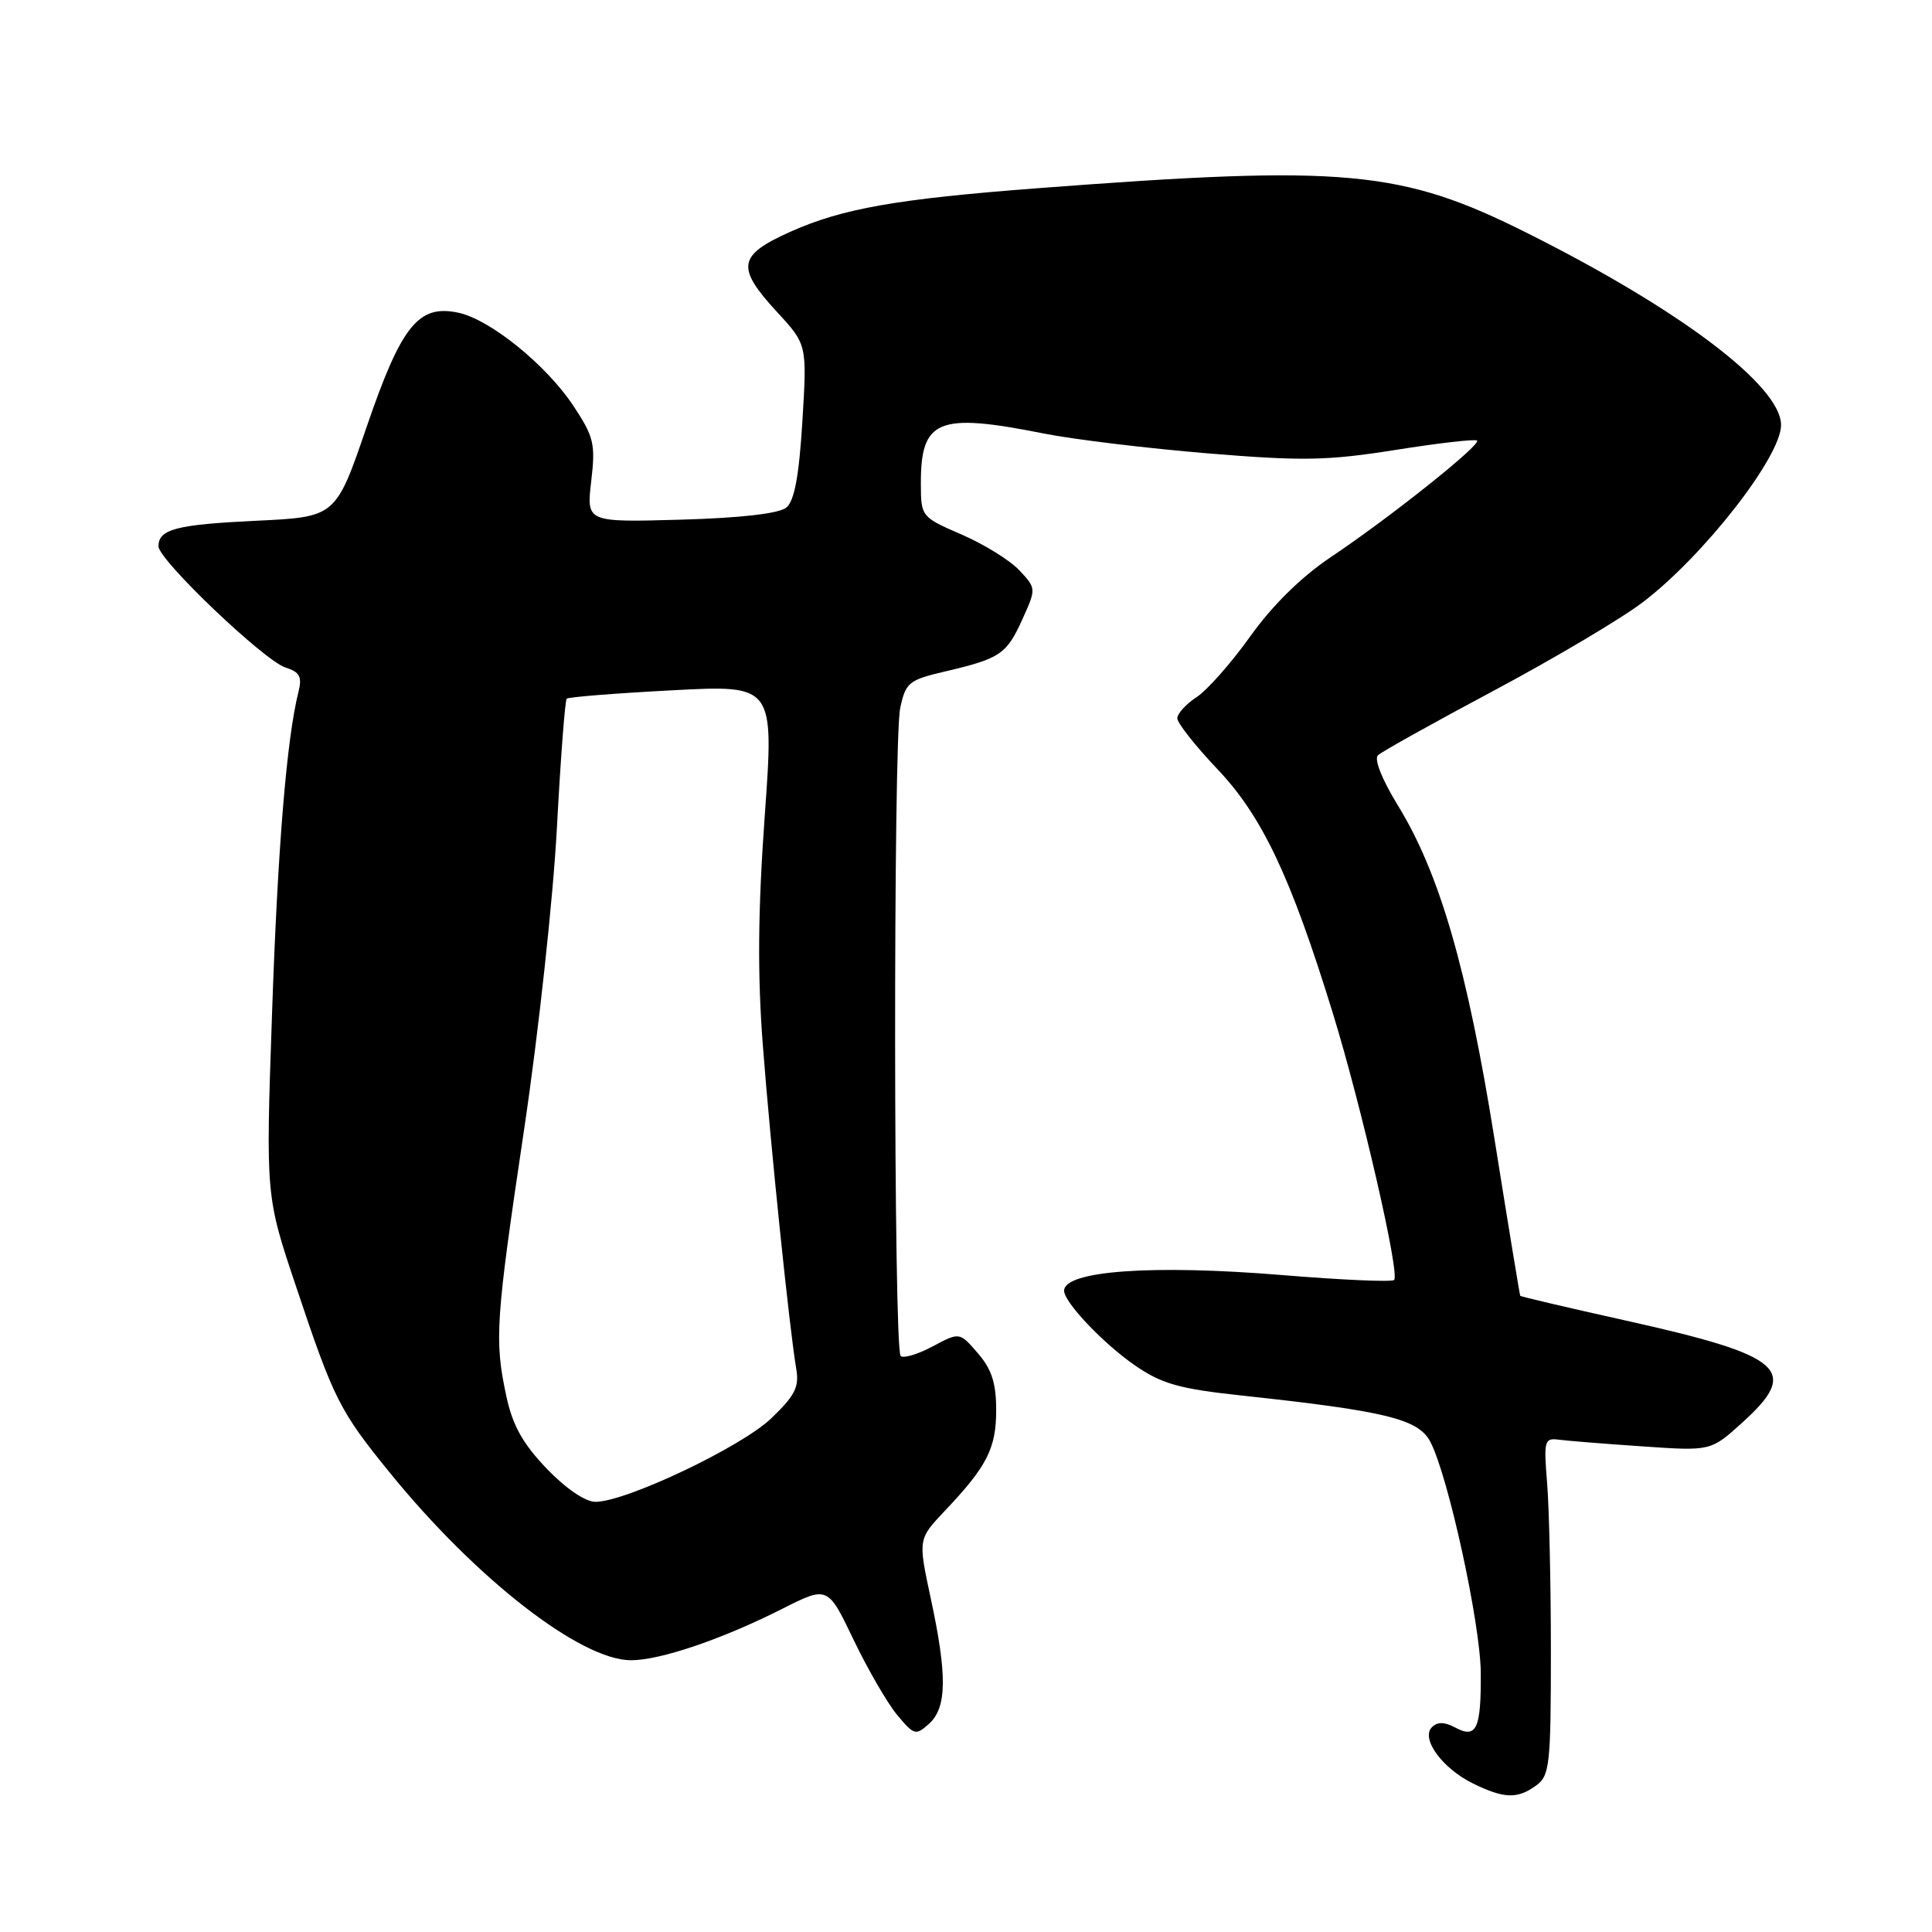<?xml version="1.0" encoding="UTF-8" standalone="no"?>
<!DOCTYPE svg PUBLIC "-//W3C//DTD SVG 1.1//EN" "http://www.w3.org/Graphics/SVG/1.1/DTD/svg11.dtd" >
<svg xmlns="http://www.w3.org/2000/svg" xmlns:xlink="http://www.w3.org/1999/xlink" version="1.1" viewBox="0 0 256 256">
 <g >
 <path fill="currentColor"
d=" M 203.56 236.58 C 205.34 235.28 205.50 233.85 205.50 218.83 C 205.50 209.85 205.27 199.80 205.00 196.50 C 204.54 190.94 204.65 190.52 206.50 190.76 C 207.60 190.91 212.59 191.31 217.59 191.65 C 226.69 192.28 226.69 192.28 230.84 188.52 C 238.57 181.54 236.41 179.65 215.38 174.97 C 207.78 173.28 201.51 171.81 201.44 171.70 C 201.37 171.59 199.84 162.28 198.04 151.00 C 194.43 128.40 190.77 115.75 185.22 106.71 C 183.12 103.29 182.04 100.58 182.59 100.07 C 183.09 99.60 190.03 95.73 198.00 91.48 C 205.97 87.22 214.84 81.97 217.69 79.79 C 225.73 73.68 235.99 60.53 236.00 56.33 C 236.01 51.16 222.72 41.09 202.50 30.95 C 185.67 22.50 178.35 21.83 137.50 24.94 C 118.81 26.36 111.62 27.63 104.75 30.70 C 97.75 33.83 97.49 35.40 102.97 41.35 C 106.94 45.66 106.94 45.66 106.32 55.83 C 105.88 63.06 105.26 66.37 104.20 67.25 C 103.23 68.05 98.22 68.63 90.20 68.86 C 77.70 69.21 77.70 69.21 78.34 63.76 C 78.92 58.83 78.70 57.89 75.98 53.78 C 72.40 48.38 65.01 42.38 60.79 41.45 C 55.46 40.28 53.20 43.09 48.59 56.54 C 44.50 68.50 44.50 68.50 34.00 69.00 C 23.33 69.51 21.00 70.12 21.00 72.39 C 21.00 74.19 35.02 87.56 37.83 88.45 C 39.72 89.05 40.05 89.67 39.55 91.67 C 37.98 97.90 36.79 112.41 36.04 134.50 C 35.21 158.50 35.21 158.50 39.24 170.50 C 44.25 185.48 45.00 186.96 51.71 195.21 C 63.10 209.22 76.93 219.97 83.59 219.99 C 87.45 220.00 95.62 217.23 103.59 213.21 C 109.68 210.13 109.68 210.13 113.09 217.25 C 114.97 221.17 117.57 225.66 118.87 227.23 C 121.13 229.94 121.34 230.00 123.12 228.39 C 125.47 226.26 125.53 221.99 123.32 211.75 C 121.65 203.95 121.65 203.95 125.17 200.22 C 130.79 194.30 132.00 191.92 132.00 186.83 C 132.00 183.27 131.40 181.42 129.57 179.31 C 127.15 176.50 127.15 176.50 123.57 178.41 C 121.60 179.46 119.69 180.03 119.34 179.67 C 118.40 178.73 118.35 98.23 119.28 93.84 C 120.00 90.43 120.40 90.10 125.28 88.96 C 132.53 87.26 133.39 86.68 135.48 82.04 C 137.31 77.99 137.31 77.96 135.06 75.56 C 133.82 74.24 130.38 72.11 127.42 70.83 C 122.10 68.53 122.03 68.44 122.02 64.18 C 121.98 55.57 124.24 54.64 138.29 57.44 C 142.26 58.23 152.03 59.41 160.00 60.07 C 172.60 61.11 175.86 61.05 184.90 59.62 C 190.62 58.71 195.49 58.15 195.72 58.38 C 196.27 58.93 184.16 68.59 176.37 73.80 C 172.43 76.44 168.61 80.20 165.68 84.30 C 163.17 87.82 159.97 91.45 158.56 92.37 C 157.15 93.29 156.00 94.56 156.00 95.18 C 156.00 95.81 158.39 98.83 161.31 101.91 C 167.24 108.15 171.03 116.15 176.60 134.23 C 180.40 146.56 185.52 168.82 184.73 169.60 C 184.44 169.90 177.74 169.60 169.85 168.95 C 152.71 167.54 141.00 168.38 141.00 171.03 C 141.00 172.56 146.22 178.06 150.44 180.96 C 153.95 183.37 156.27 184.03 164.57 184.92 C 183.71 186.98 187.96 188.03 189.54 191.07 C 191.92 195.67 196.16 215.14 196.21 221.64 C 196.26 229.10 195.65 230.42 192.83 228.91 C 191.41 228.15 190.47 228.13 189.74 228.86 C 188.23 230.37 191.10 234.31 195.16 236.31 C 199.29 238.34 201.07 238.40 203.56 236.58 Z  M 72.43 194.59 C 69.28 191.30 67.92 188.87 67.10 185.04 C 65.49 177.54 65.66 175.08 69.45 149.64 C 71.35 136.91 73.30 118.96 73.79 109.74 C 74.28 100.52 74.87 92.80 75.09 92.58 C 75.32 92.36 81.59 91.86 89.04 91.47 C 102.58 90.75 102.58 90.75 101.33 108.13 C 100.43 120.68 100.36 129.11 101.08 138.50 C 102.09 151.72 104.61 176.13 105.51 181.40 C 105.92 183.79 105.33 184.94 102.16 187.97 C 98.16 191.77 82.92 199.00 78.91 199.00 C 77.55 199.00 74.97 197.24 72.43 194.59 Z "/>
</g>
</svg>